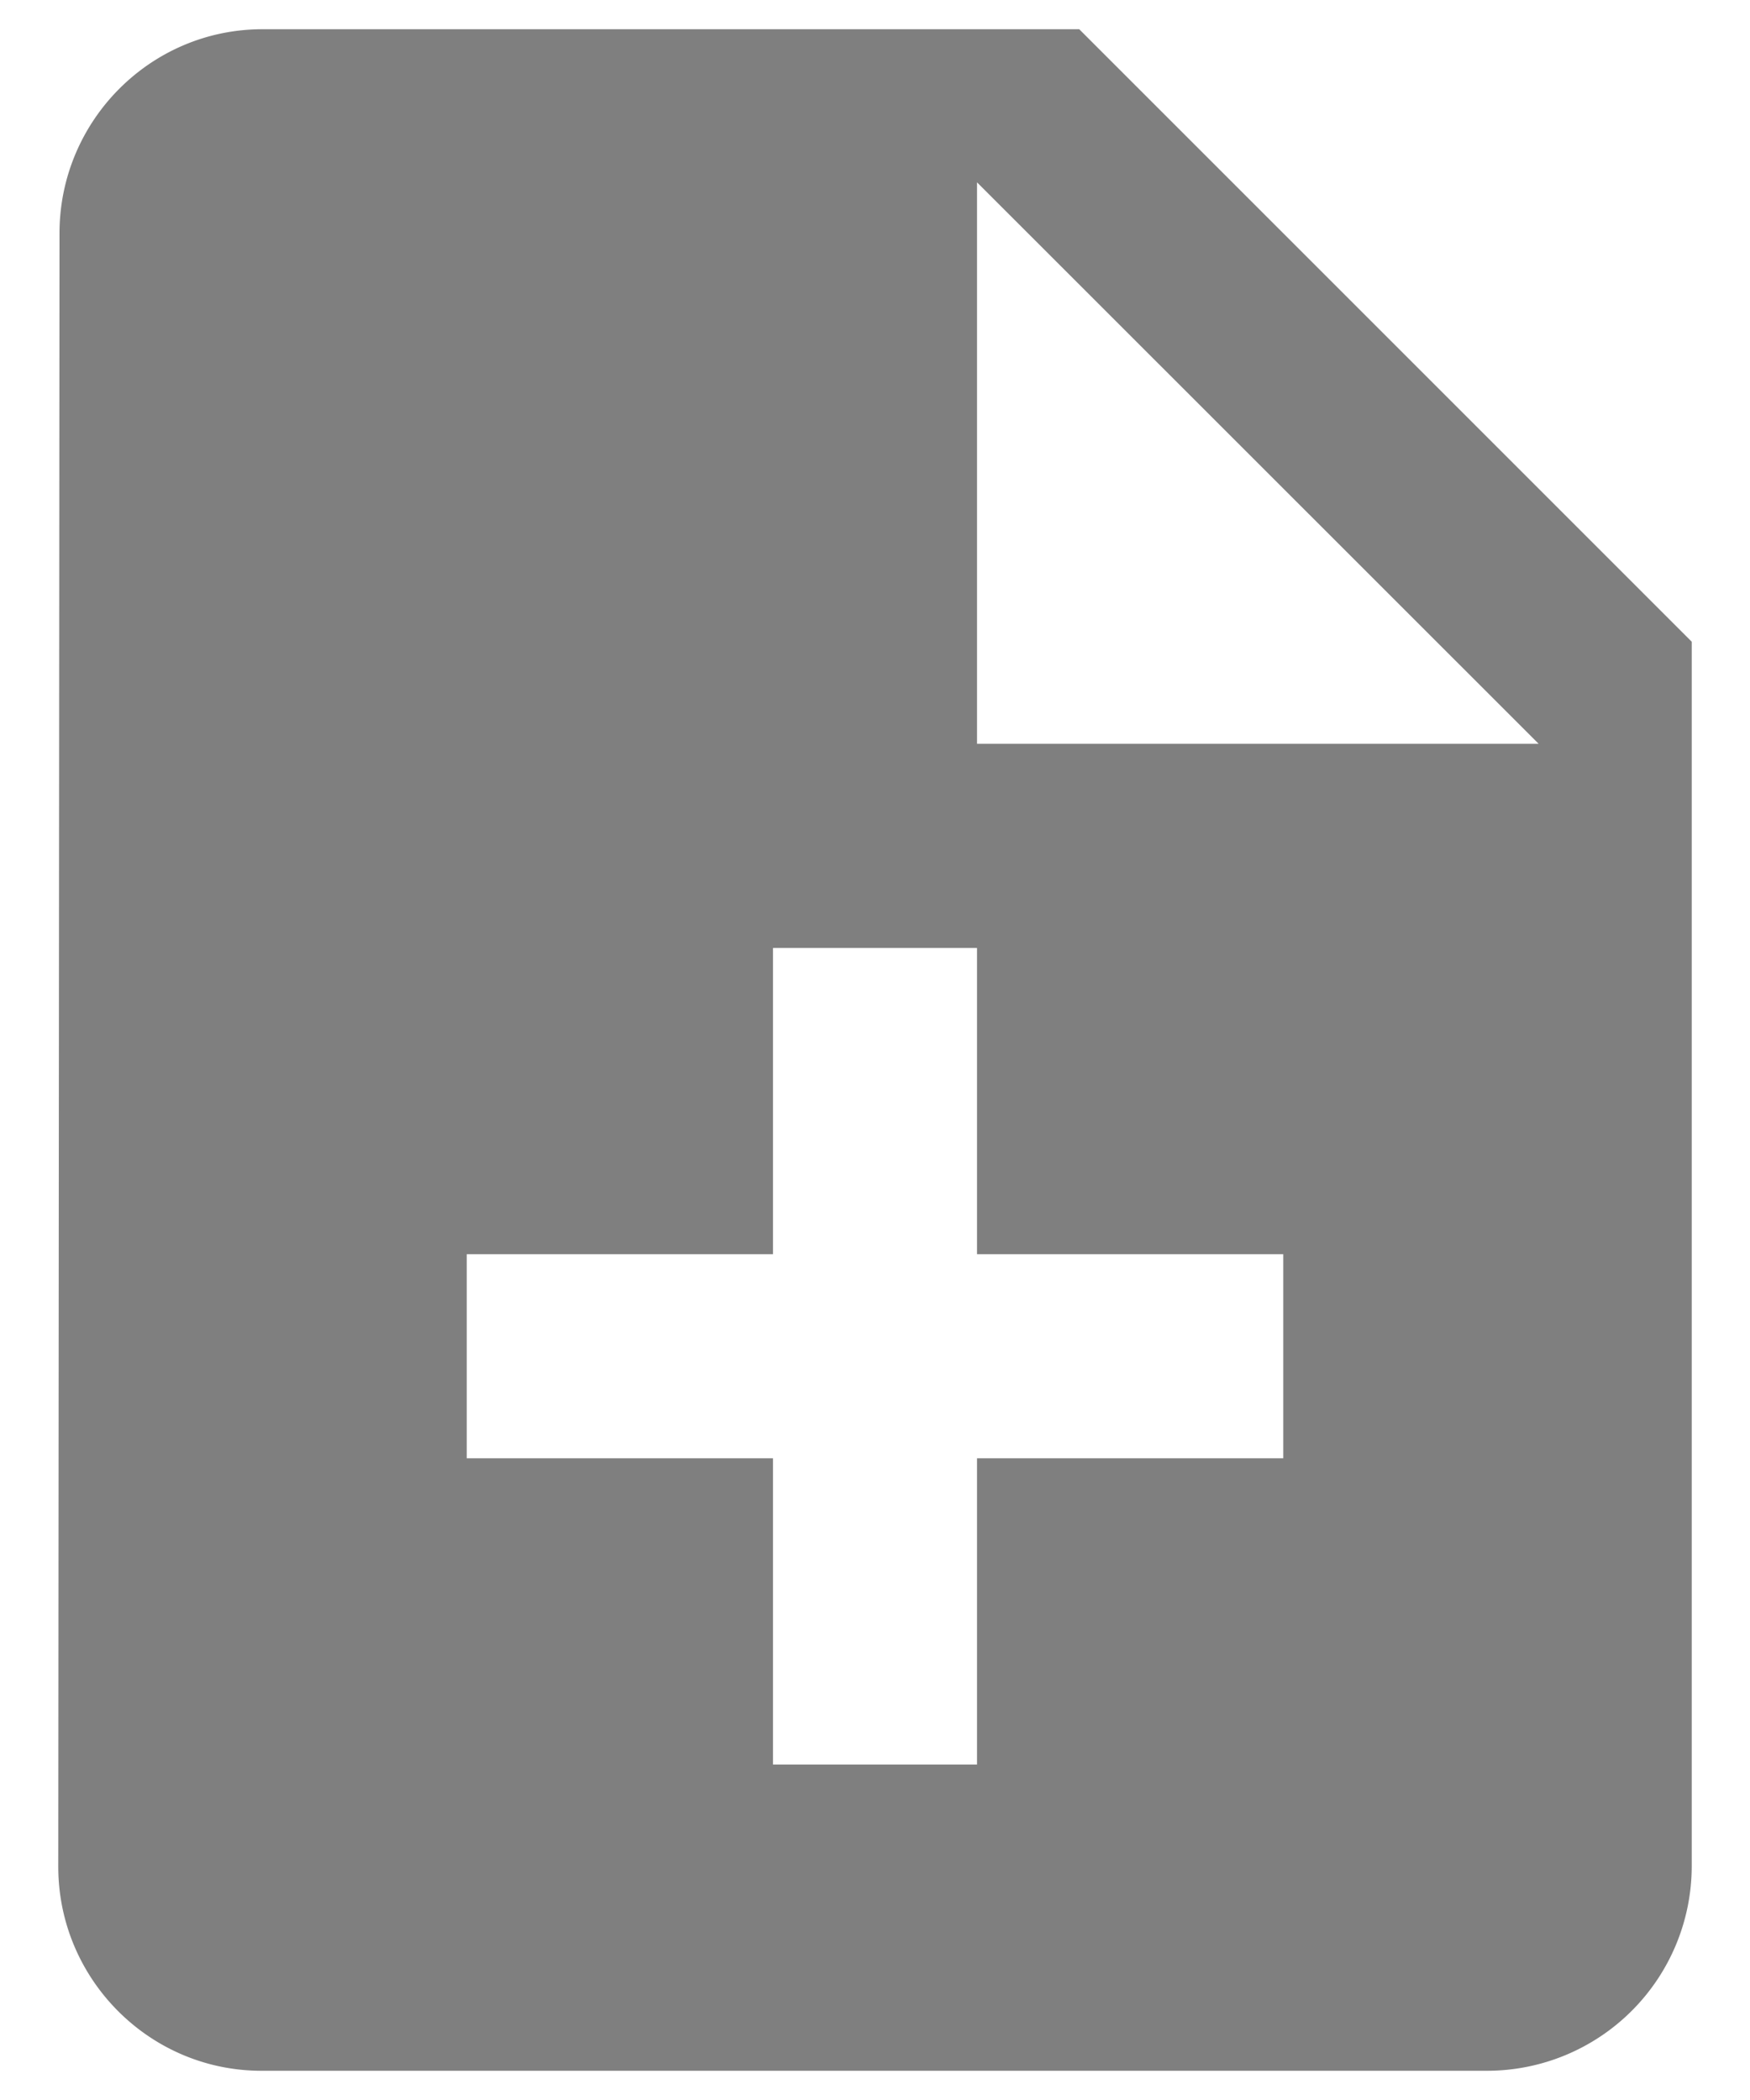 <svg xmlns="http://www.w3.org/2000/svg" width="10" height="12" viewBox="0 0 10 12">
    <g fill="none" fill-rule="evenodd" opacity=".5">
        <path d="M-2-1h14v14H-2z"/>
        <path fill="#000" d="M6.167.167H1.5C.858.167.34.692.34 1.333l-.007 9.334c0 .641.52 1.166 1.161 1.166H8.5a1.17 1.17 0 0 0 1.167-1.166v-7l-3.5-3.5zm1.166 8.166h-1.75v1.75H4.417v-1.75h-1.75V7.167h1.75v-1.75h1.166v1.75h1.75v1.166zM5.583 4.25V1.042L8.792 4.25H5.583z"/>
    </g>
</svg>
